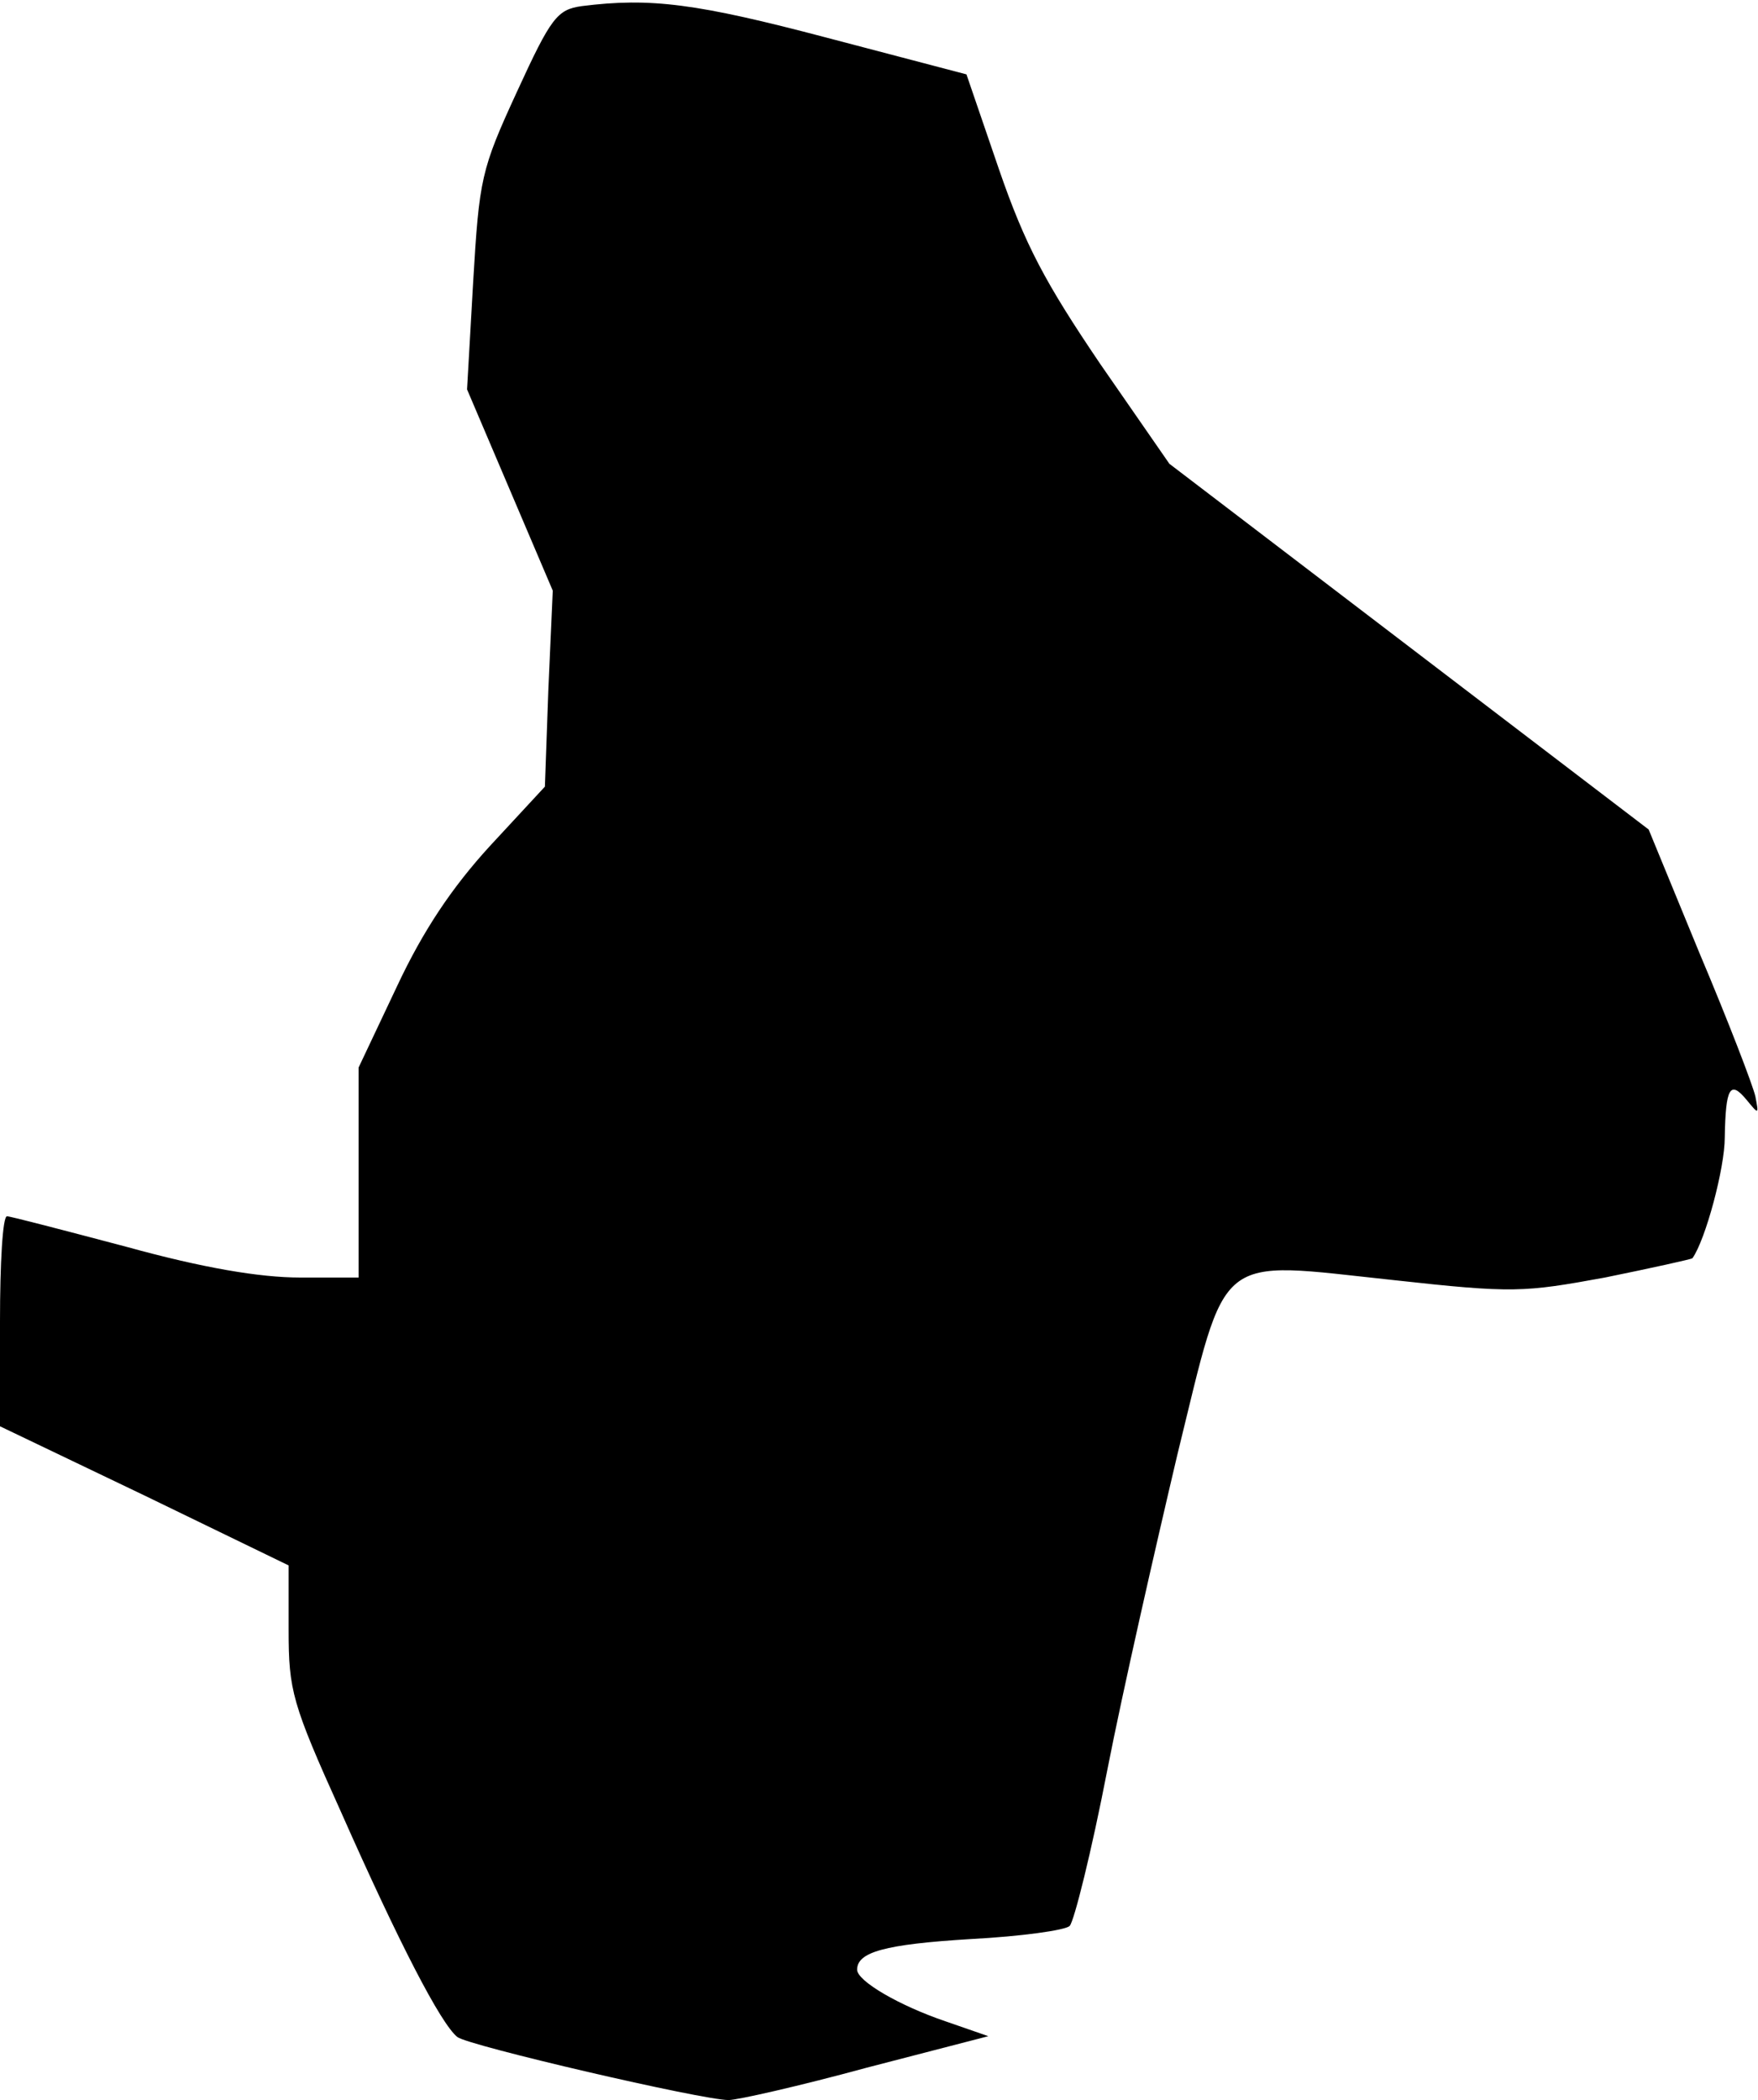 <?xml version="1.0" standalone="no"?>
<!DOCTYPE svg PUBLIC "-//W3C//DTD SVG 20010904//EN"
 "http://www.w3.org/TR/2001/REC-SVG-20010904/DTD/svg10.dtd">
<svg version="1.0" xmlns="http://www.w3.org/2000/svg"
 width="201pt" height="240pt" viewBox="0 0 201 240"
 preserveAspectRatio="xMidYMid meet">
<g transform="translate(0,240) scale(0.1,-0.1)"
fill="#000000" stroke="none">
<path fill="#000000" stroke="none" d="M665 2393 c-28 -4 -35 -13 -74 -98 -41
-89 -43 -99 -50 -217 l-7 -123 49 -115 49 -115 -5 -112 -4 -112 -63 -68 c-43
-47 -76 -96 -106 -160 l-44 -93 0 -120 0 -120 -67 0 c-46 0 -111 11 -198 35
-72 19 -133 35 -137 35 -5 0 -8 -54 -8 -120 l0 -120 165 -79 165 -80 0 -74 c0
-69 4 -84 60 -208 66 -149 114 -242 133 -257 13 -10 280 -72 310 -72 10 0 81
16 158 37 l139 36 -49 17 c-53 18 -101 46 -101 59 0 20 31 29 130 35 57 3 108
10 113 15 5 5 25 85 43 178 18 92 55 254 80 360 58 236 41 222 248 200 136
-15 148 -14 241 3 54 11 99 21 100 22 15 21 37 103 37 138 1 57 6 66 25 43 14
-17 14 -17 10 4 -3 13 -31 86 -64 164 l-58 141 -274 209 -274 209 -79 114
c-63 93 -86 136 -116 223 l-37 108 -160 42 c-148 39 -201 46 -280 36z"/>
</g>
</svg>
